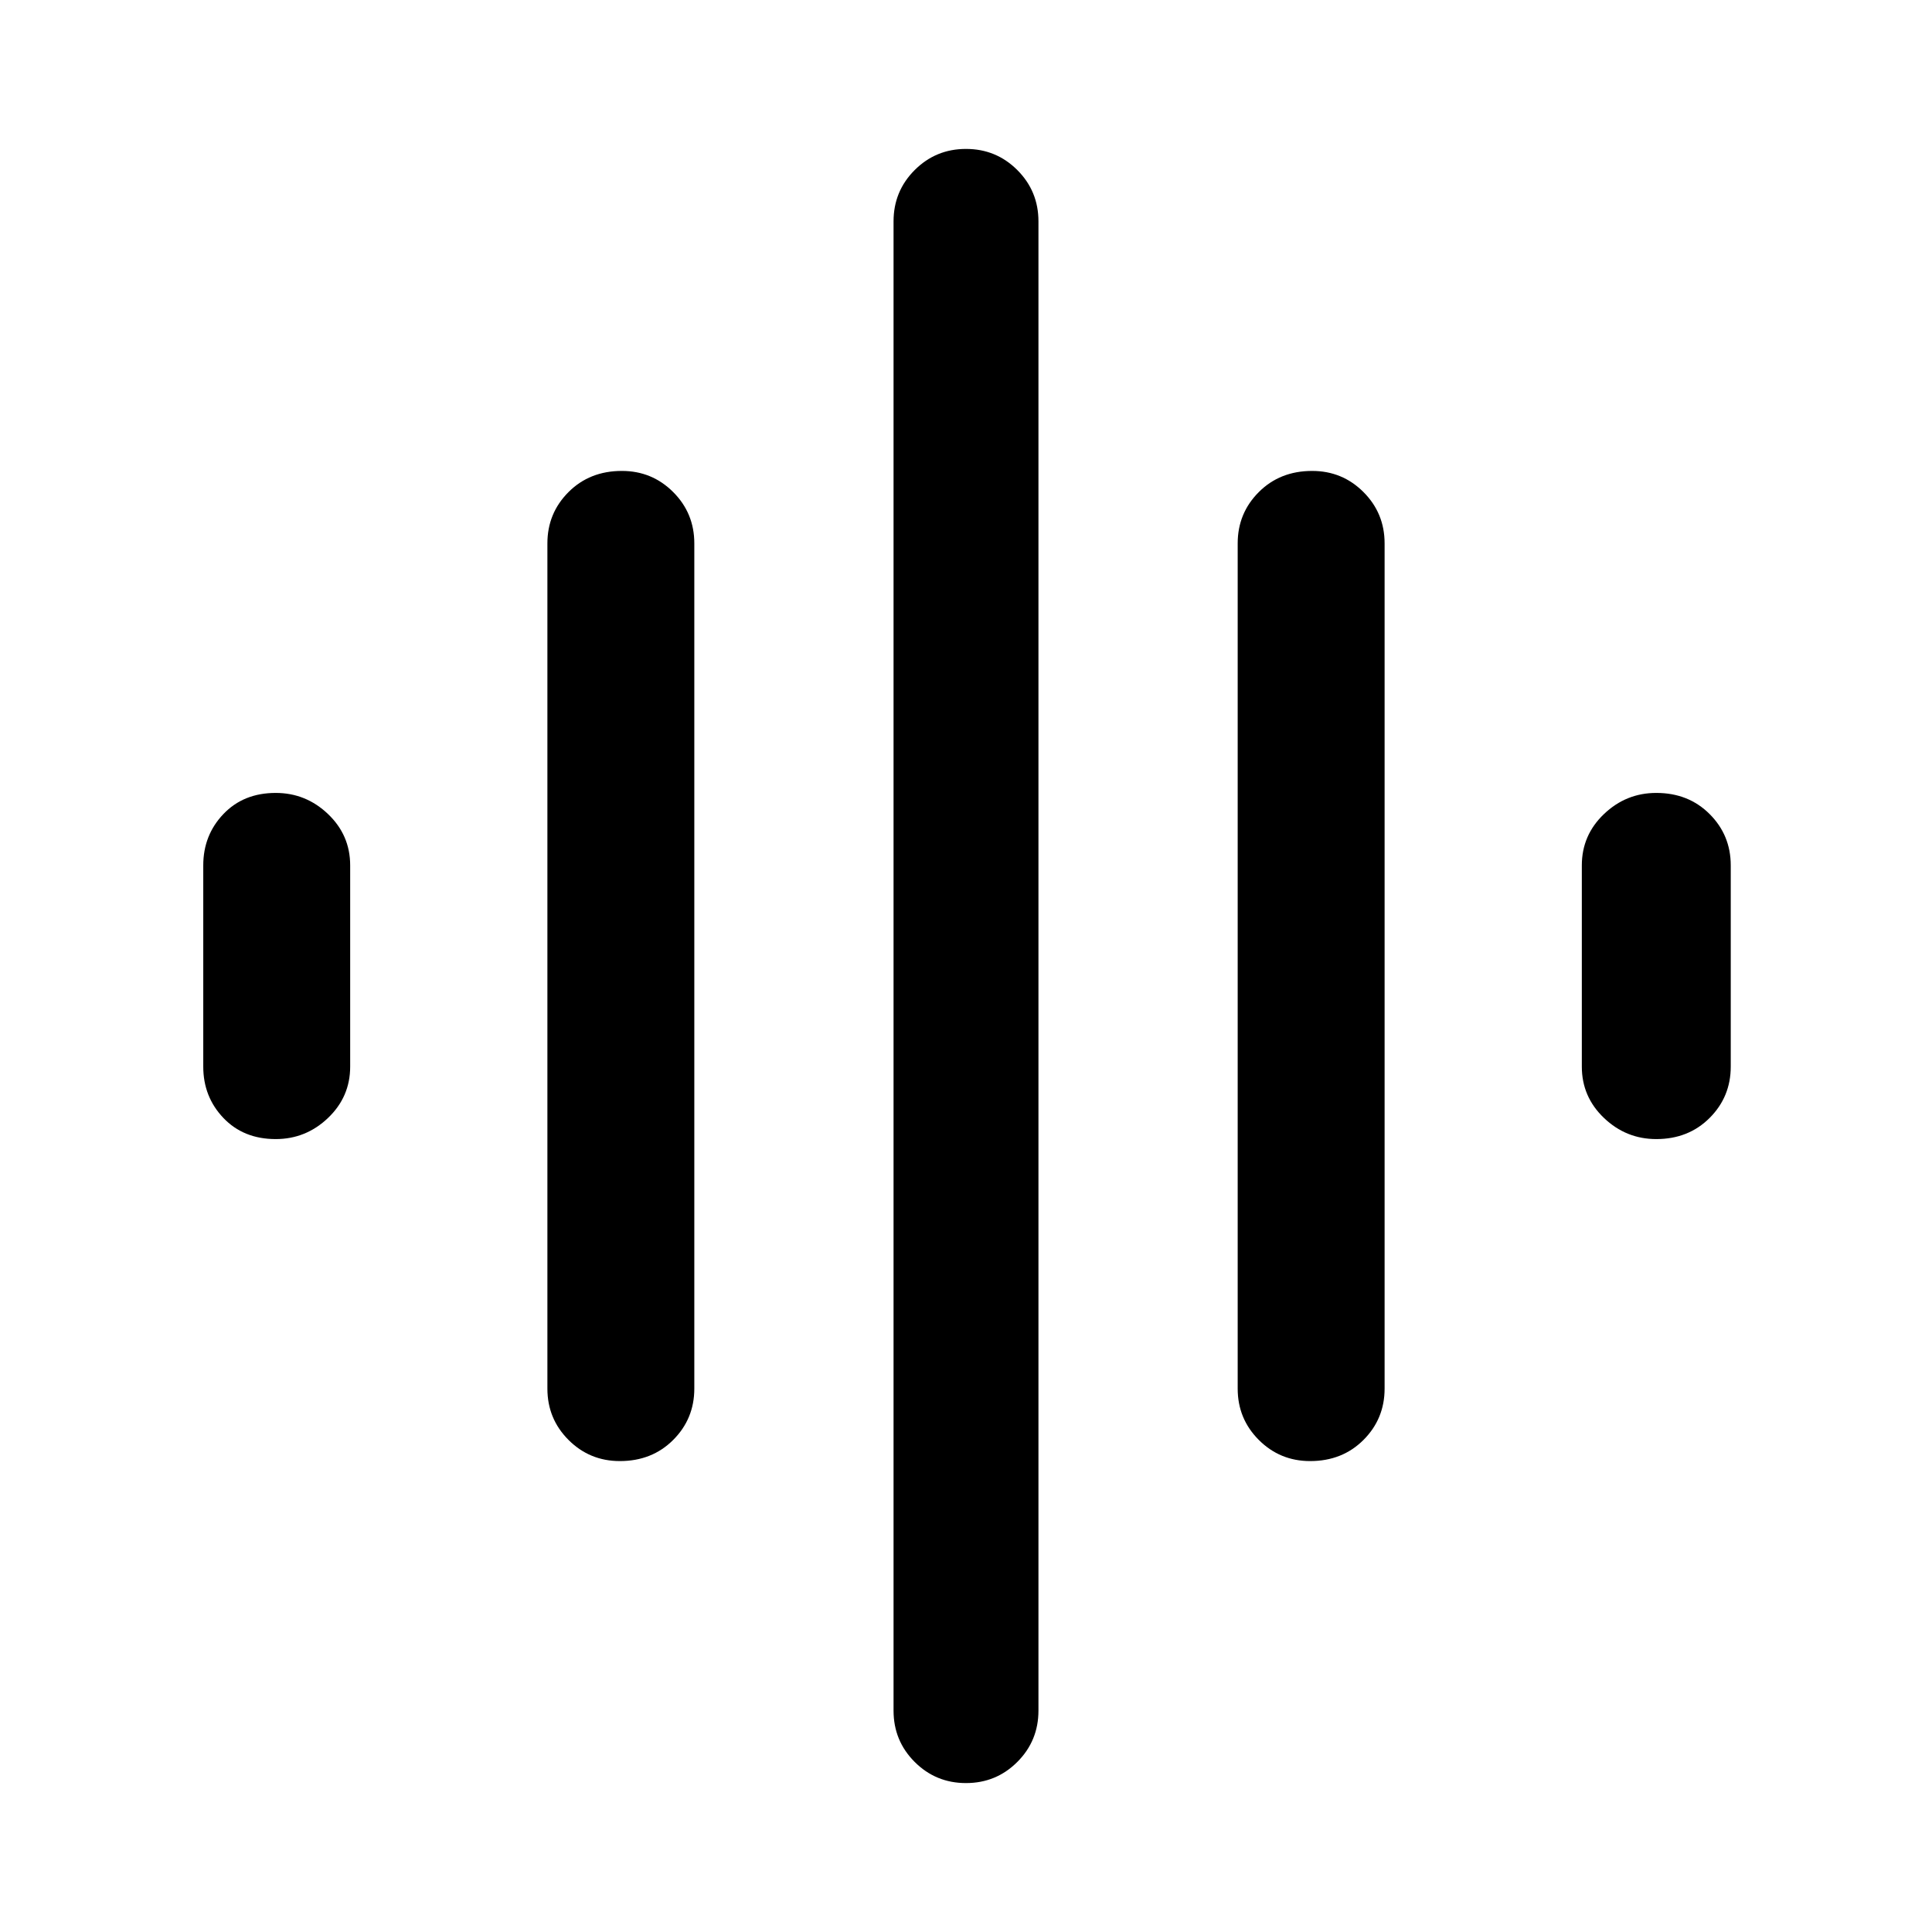 <svg xmlns="http://www.w3.org/2000/svg" width="48" height="48" viewBox="0 0 48 48"><path d="M15.4 36.3q-.75 0-1.275-.525-.525-.525-.525-1.275v-21q0-.75.525-1.275.525-.525 1.325-.525.75 0 1.275.525.525.525.525 1.275v21q0 .75-.525 1.275-.525.525-1.325.525Zm8.6 8q-.75 0-1.275-.525-.525-.525-.525-1.275v-37q0-.75.525-1.275Q23.25 3.7 24 3.7q.75 0 1.275.525.525.525.525 1.275v37q0 .75-.525 1.275-.525.525-1.275.525Zm-17.15-16q-.8 0-1.3-.525t-.5-1.275v-5q0-.75.5-1.275.5-.525 1.3-.525.75 0 1.3.525T8.7 21.5v5q0 .75-.55 1.275-.55.525-1.3.525Zm25.7 8q-.75 0-1.275-.525-.525-.525-.525-1.275v-21q0-.75.525-1.275.525-.525 1.325-.525.75 0 1.275.525.525.525.525 1.275v21q0 .75-.525 1.275-.525.525-1.325.525Zm8.6-8q-.75 0-1.3-.525T39.3 26.5v-5q0-.75.55-1.275.55-.525 1.3-.525.8 0 1.325.525Q43 20.75 43 21.5v5q0 .75-.525 1.275-.525.525-1.325.525Z"/></svg>